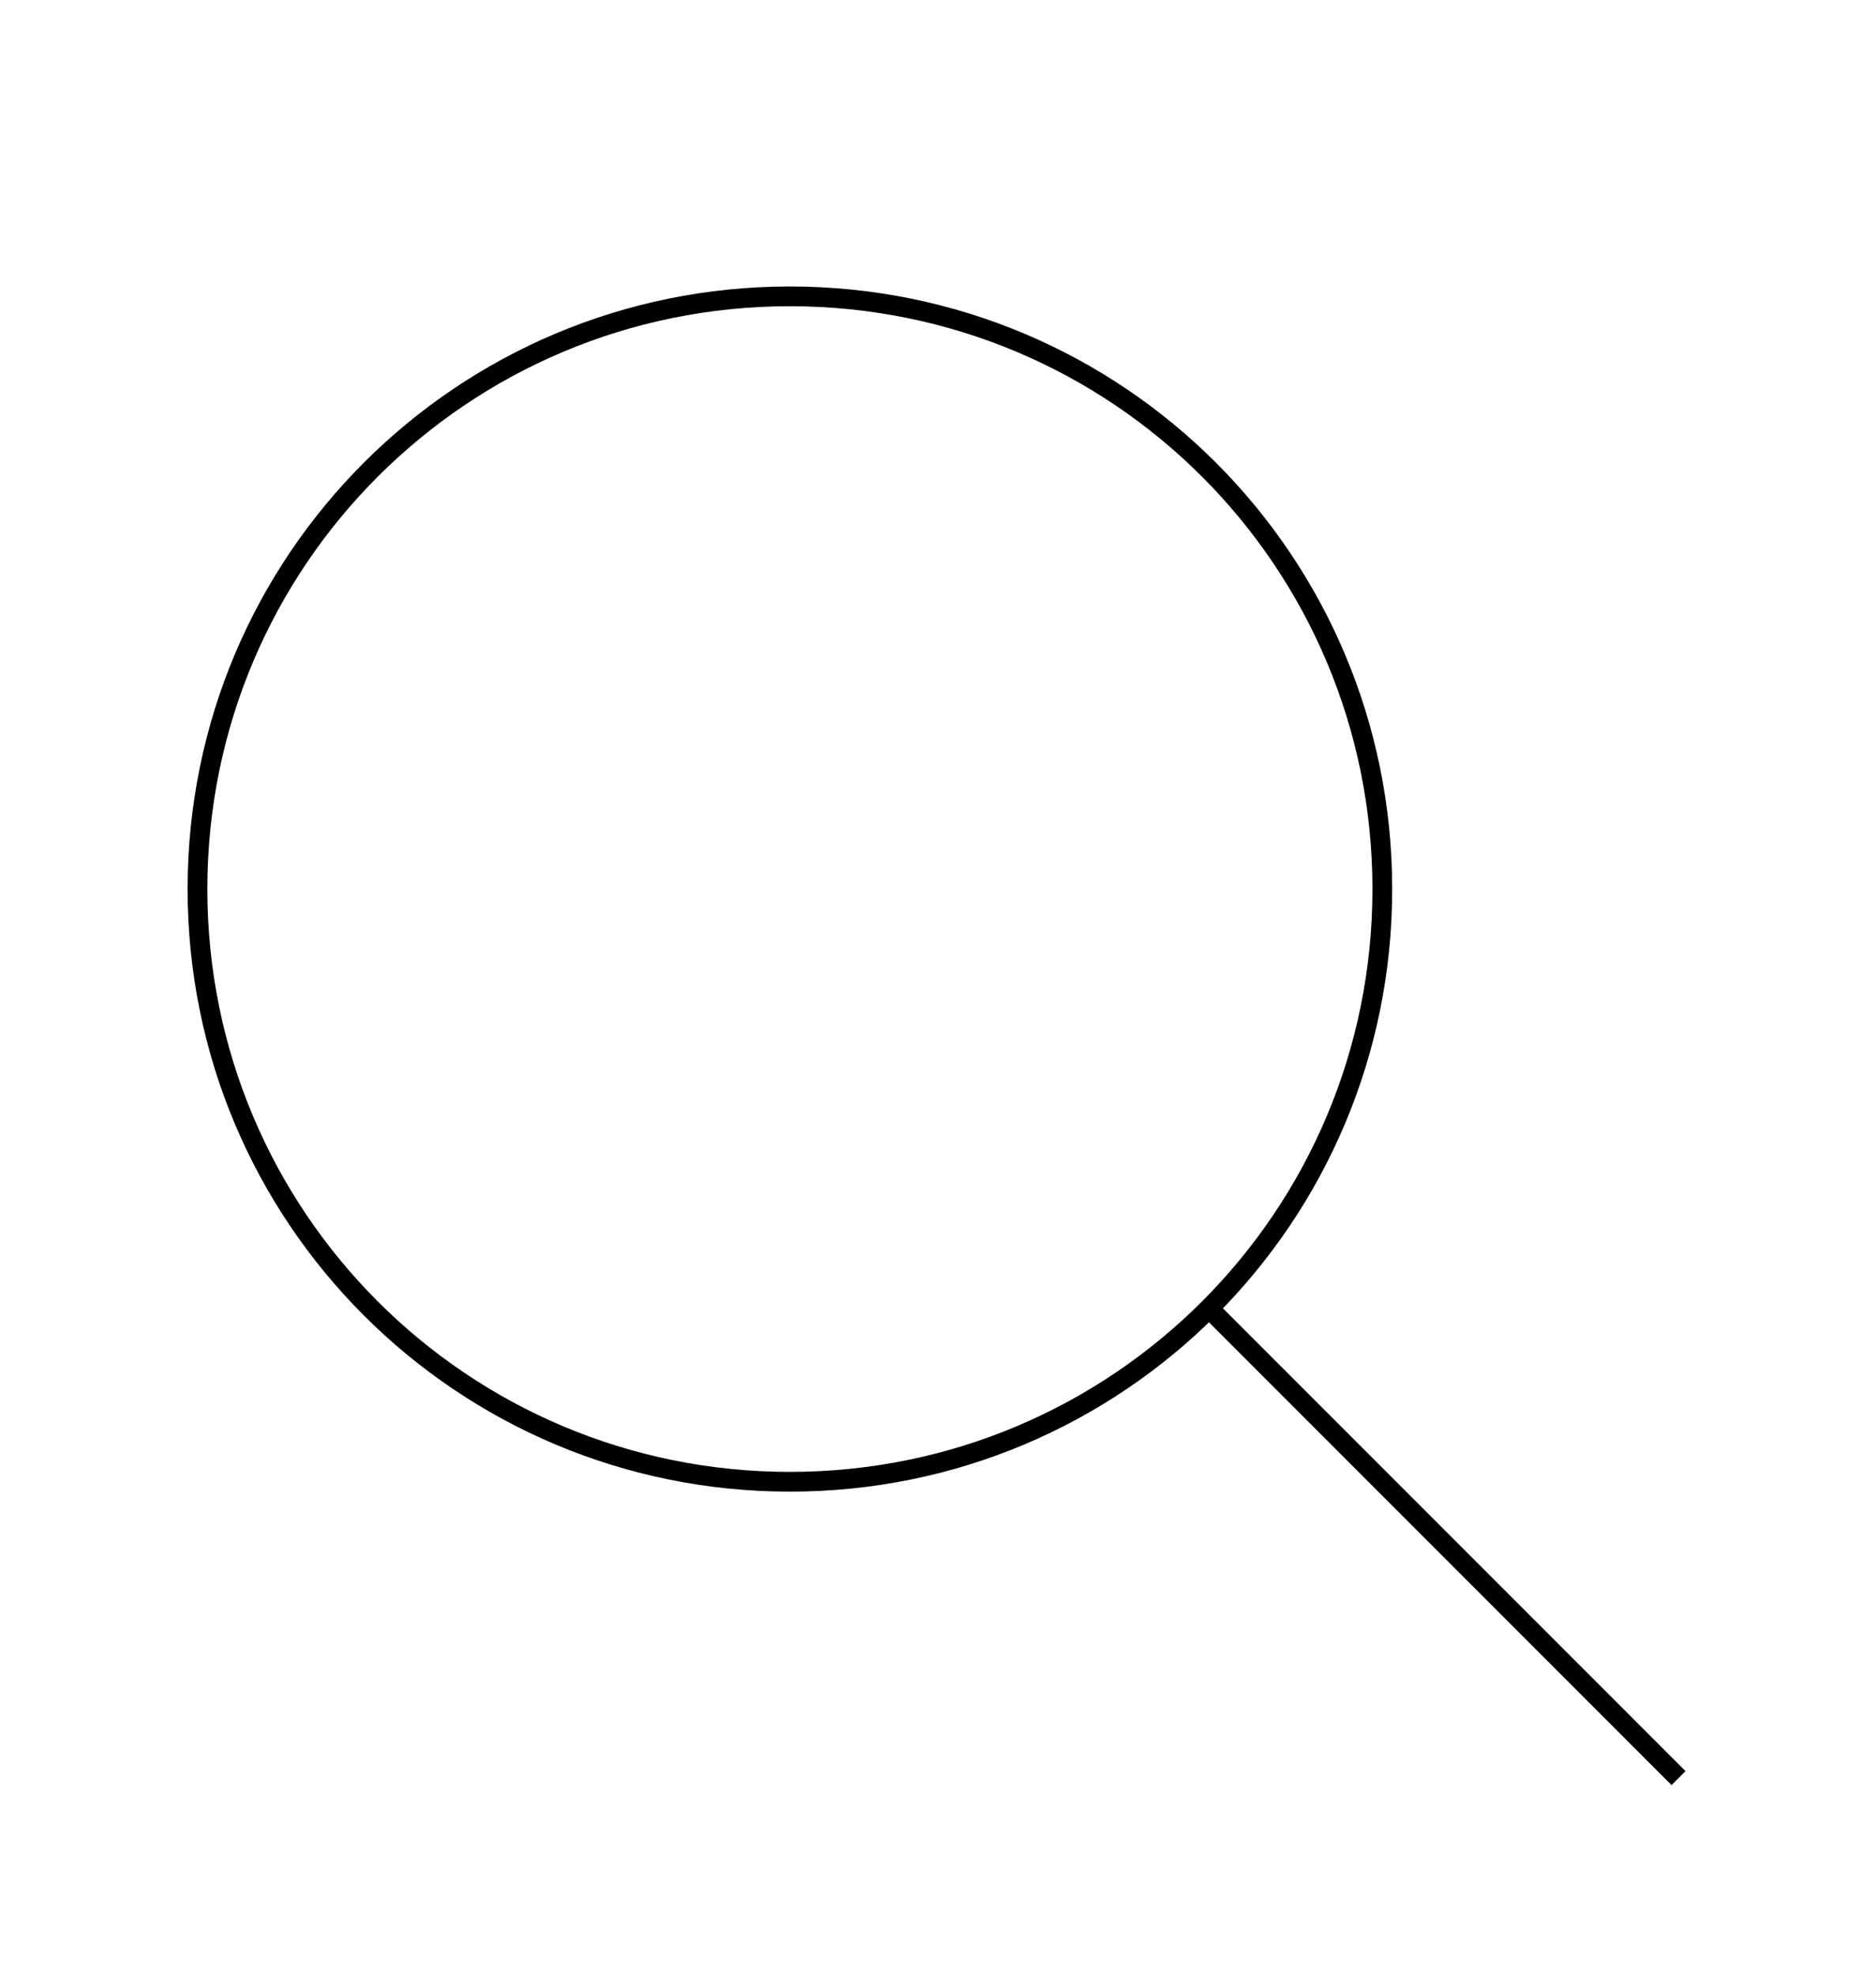 <svg xmlns='http://www.w3.org/2000/svg' viewBox='0 0 95 100' fill='none' class="icn-svg"><path stroke='currentColor' d='M40 75c-16.6 0-30-13.4-30-30s13.4-30 30-30s30 13.4 30 30s-13.4 30-30 30zm21.2-8.8l23.8 23.8'/></svg>